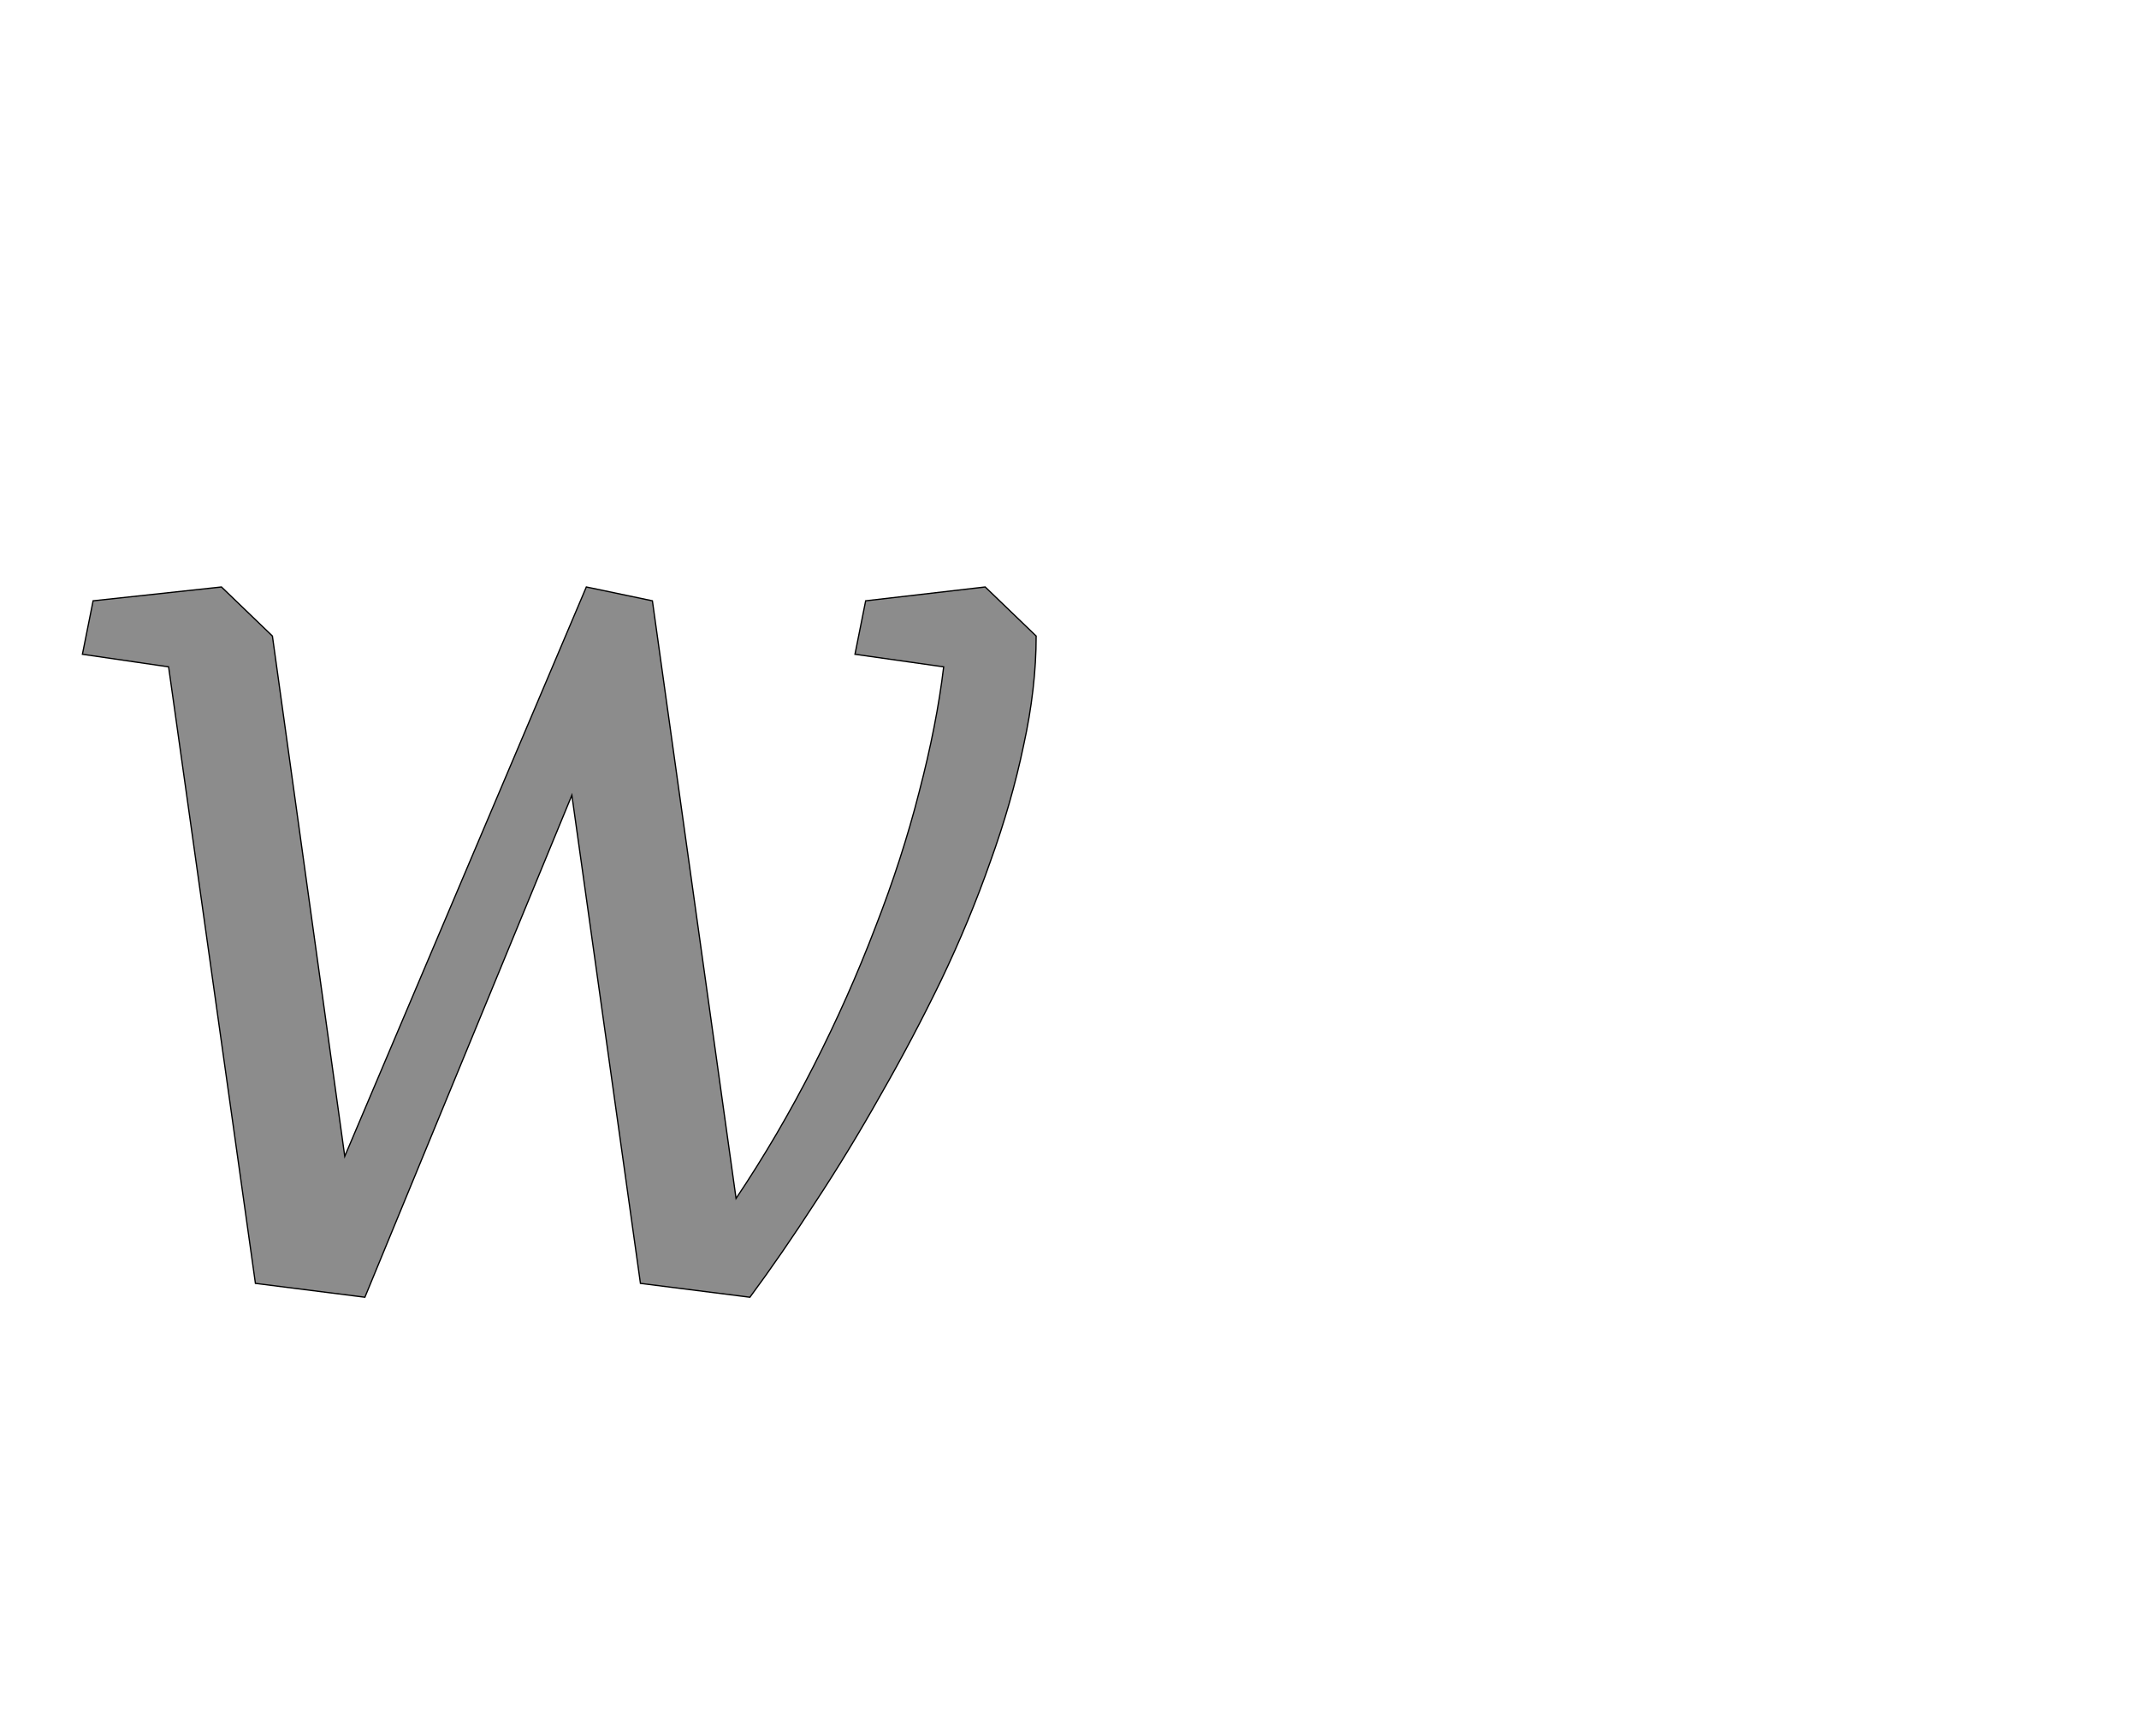 <!--
BEGIN METADATA

BBOX_X_MIN 31
BBOX_Y_MIN -22
BBOX_X_MAX 1547
BBOX_Y_MAX 1107
WIDTH 1516
HEIGHT 1129
H_BEARING_X 31
H_BEARING_Y 1107
H_ADVANCE 1565
V_BEARING_X -751
V_BEARING_Y 833
V_ADVANCE 2795
ORIGIN_X 0
ORIGIN_Y 0

END METADATA
-->

<svg width='3400px' height='2759px' xmlns='http://www.w3.org/2000/svg' version='1.1'>

 <!-- make sure glyph is visible within svg window -->
 <g fill-rule='nonzero'  transform='translate(100 2040)'>

  <!-- draw actual outline using lines and Bezier curves-->
  <path fill='black' stroke='black' fill-opacity='0.45'  stroke-width='2'  d='
 M 48,-1085
 L 252,-1107
 L 333,-1029
 L 448,-202
 L 832,-1107
 L 937,-1085
 L 1070,-135
 Q 1137,-235 1193,-345
 Q 1249,-455 1291,-565
 Q 1334,-675 1361,-781
 Q 1389,-888 1400,-980
 L 1259,-1000
 L 1276,-1085
 L 1466,-1107
 L 1547,-1029
 Q 1547,-946 1527,-855
 Q 1508,-764 1474,-670
 Q 1441,-576 1396,-482
 Q 1351,-389 1300,-300
 Q 1250,-211 1196,-129
 Q 1143,-47 1092,22
 L 918,0
 L 809,-776
 L 480,22
 L 306,0
 L 168,-980
 L 31,-1000
 L 48,-1085
 Z

  '/>
 </g>
</svg>
